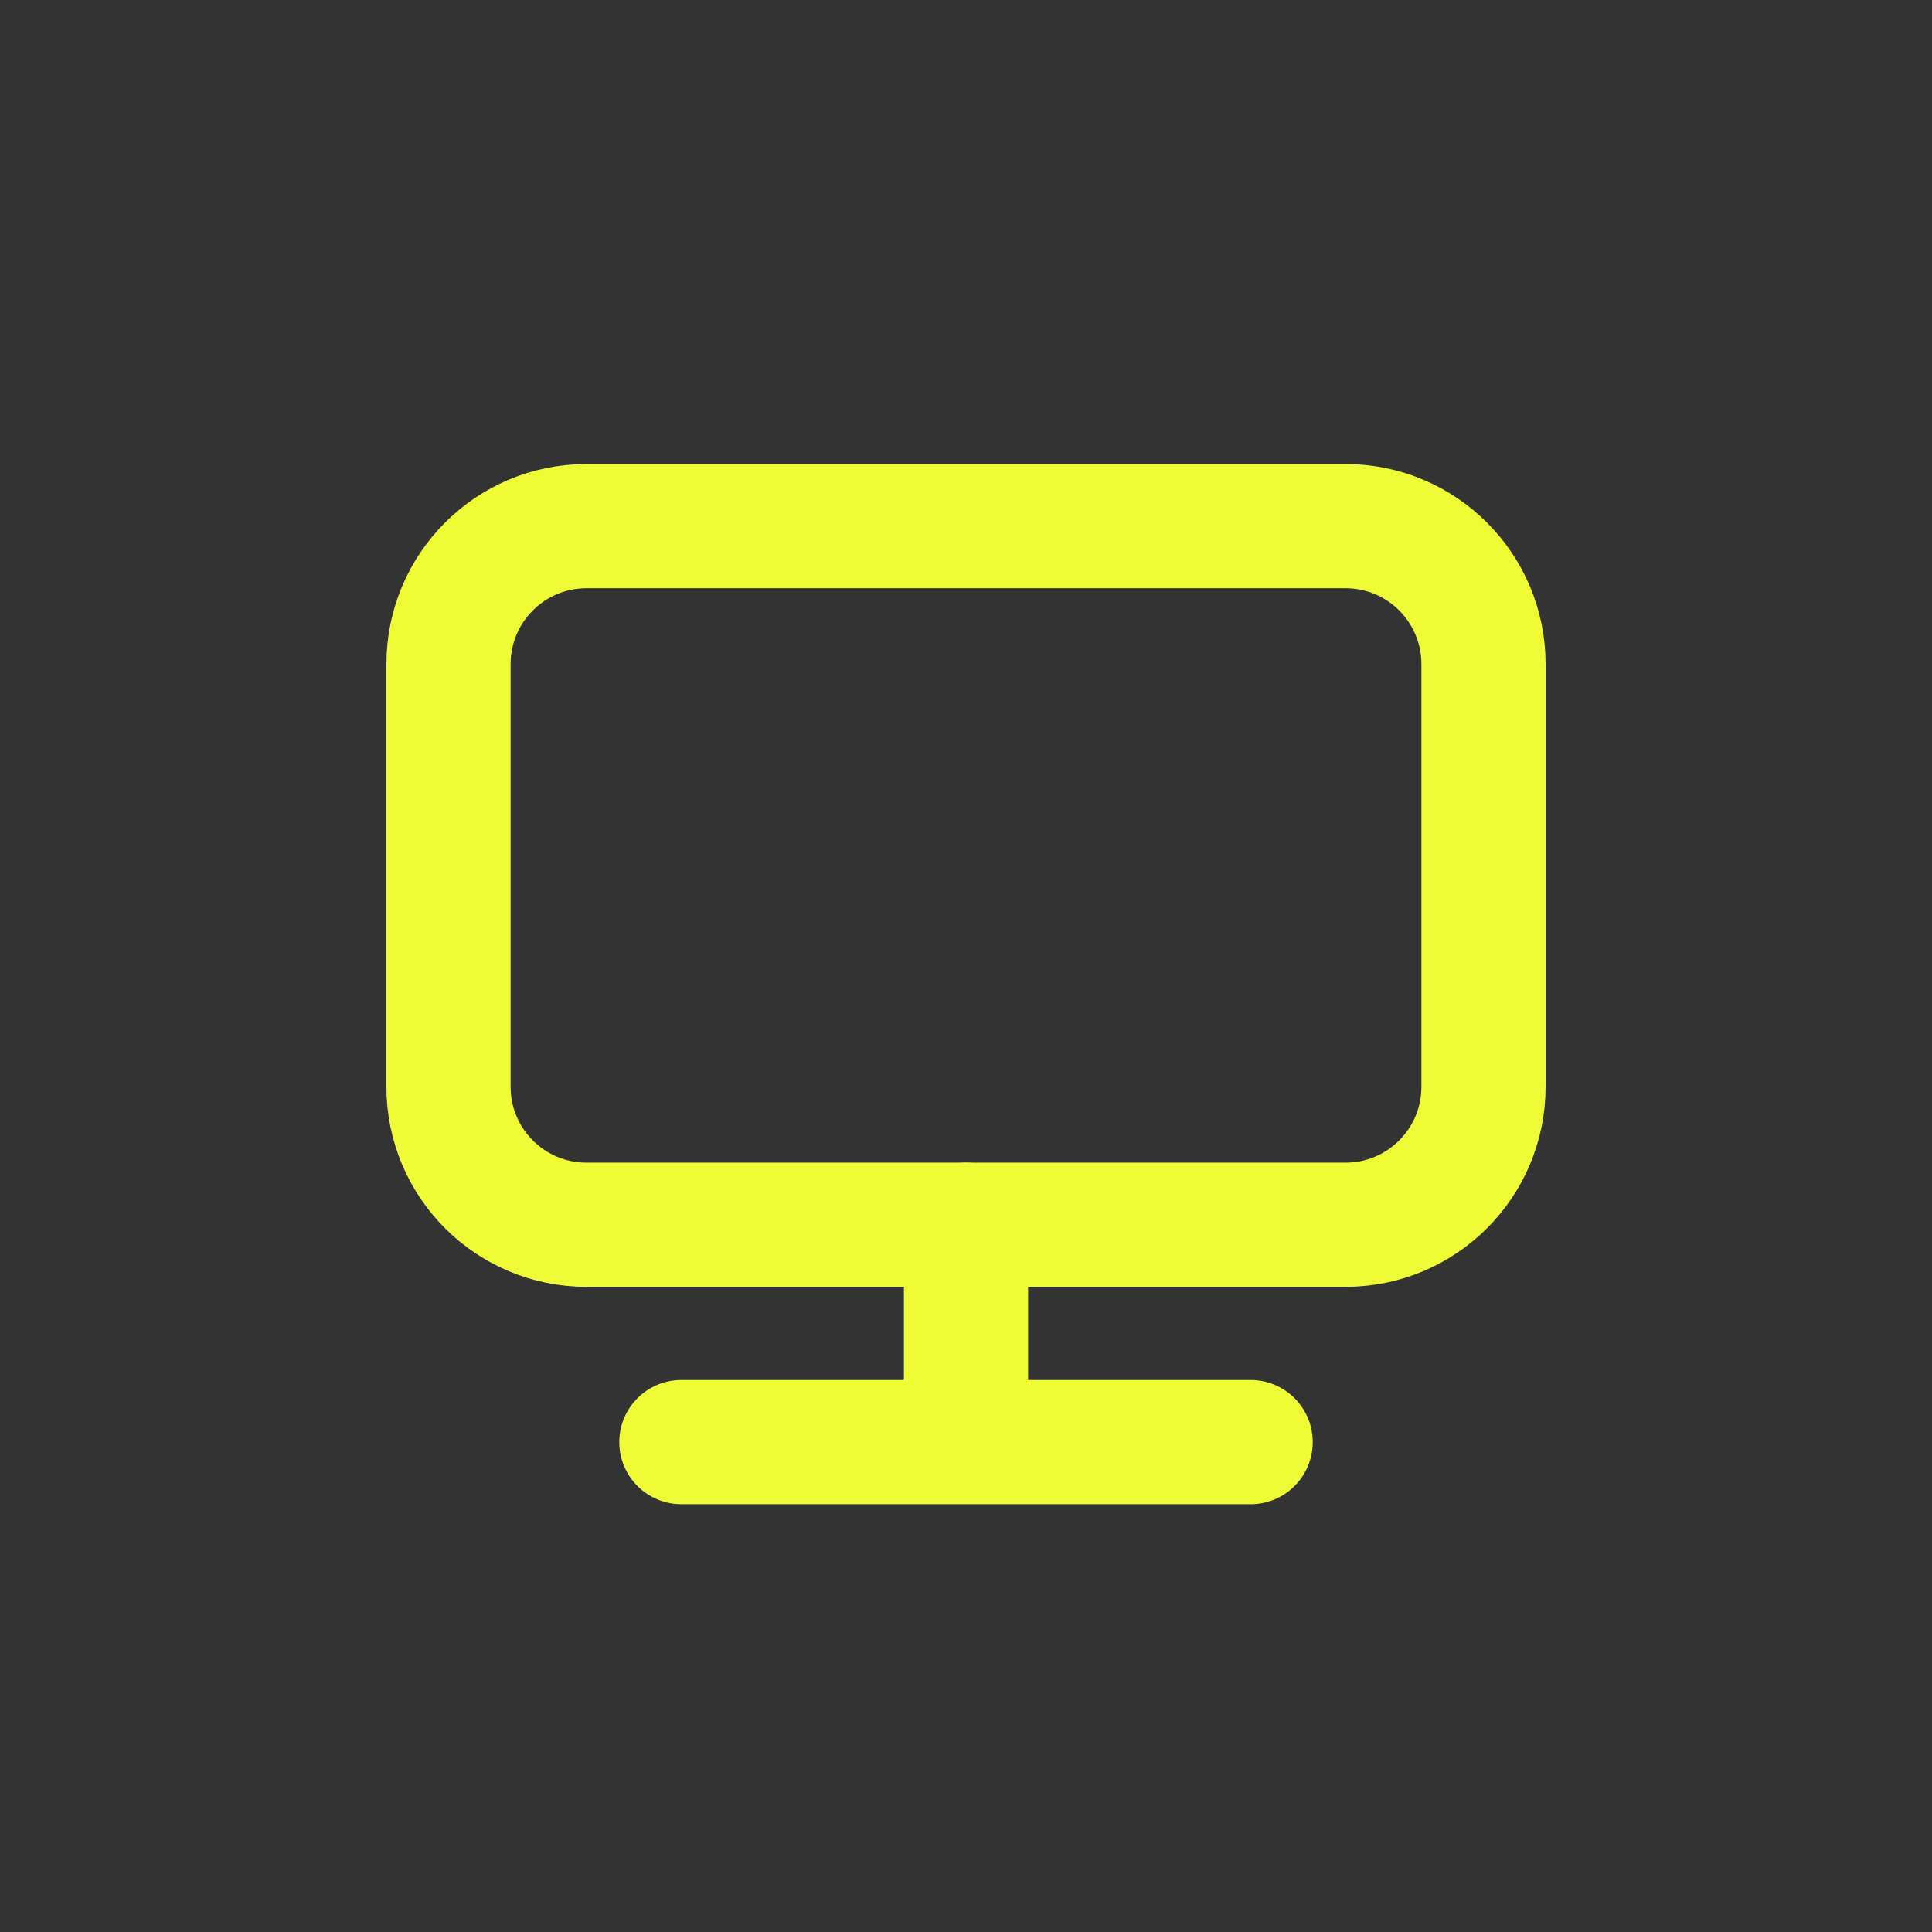 <svg width="28" height="28" viewBox="0 0 28 28" fill="none" xmlns="http://www.w3.org/2000/svg">
<rect x="0" y="0" width="28" height="28" fill="#333333" stroke="none"/>
<path d="M8.5 7.625H19.5C20.605 7.625 21.5 8.52 21.5 9.625V15.75C21.5 16.855 20.605 17.75 19.5 17.75H8.5C7.395 17.75 6.5 16.855 6.5 15.75V9.625C6.5 8.52 7.395 7.625 8.5 7.625Z" stroke="#EFFC35" stroke-width="1.8" stroke-miterlimit="10" stroke-linejoin="round"/>
<path d="M18.125 20.9H9.875" stroke="#EFFC35" stroke-width="1.8" stroke-miterlimit="10" stroke-linecap="round" stroke-linejoin="round"/>
<path d="M14 17.75V20" stroke="#EFFC35" stroke-width="1.8" stroke-miterlimit="10" stroke-linecap="round" stroke-linejoin="round"/>
</svg>
